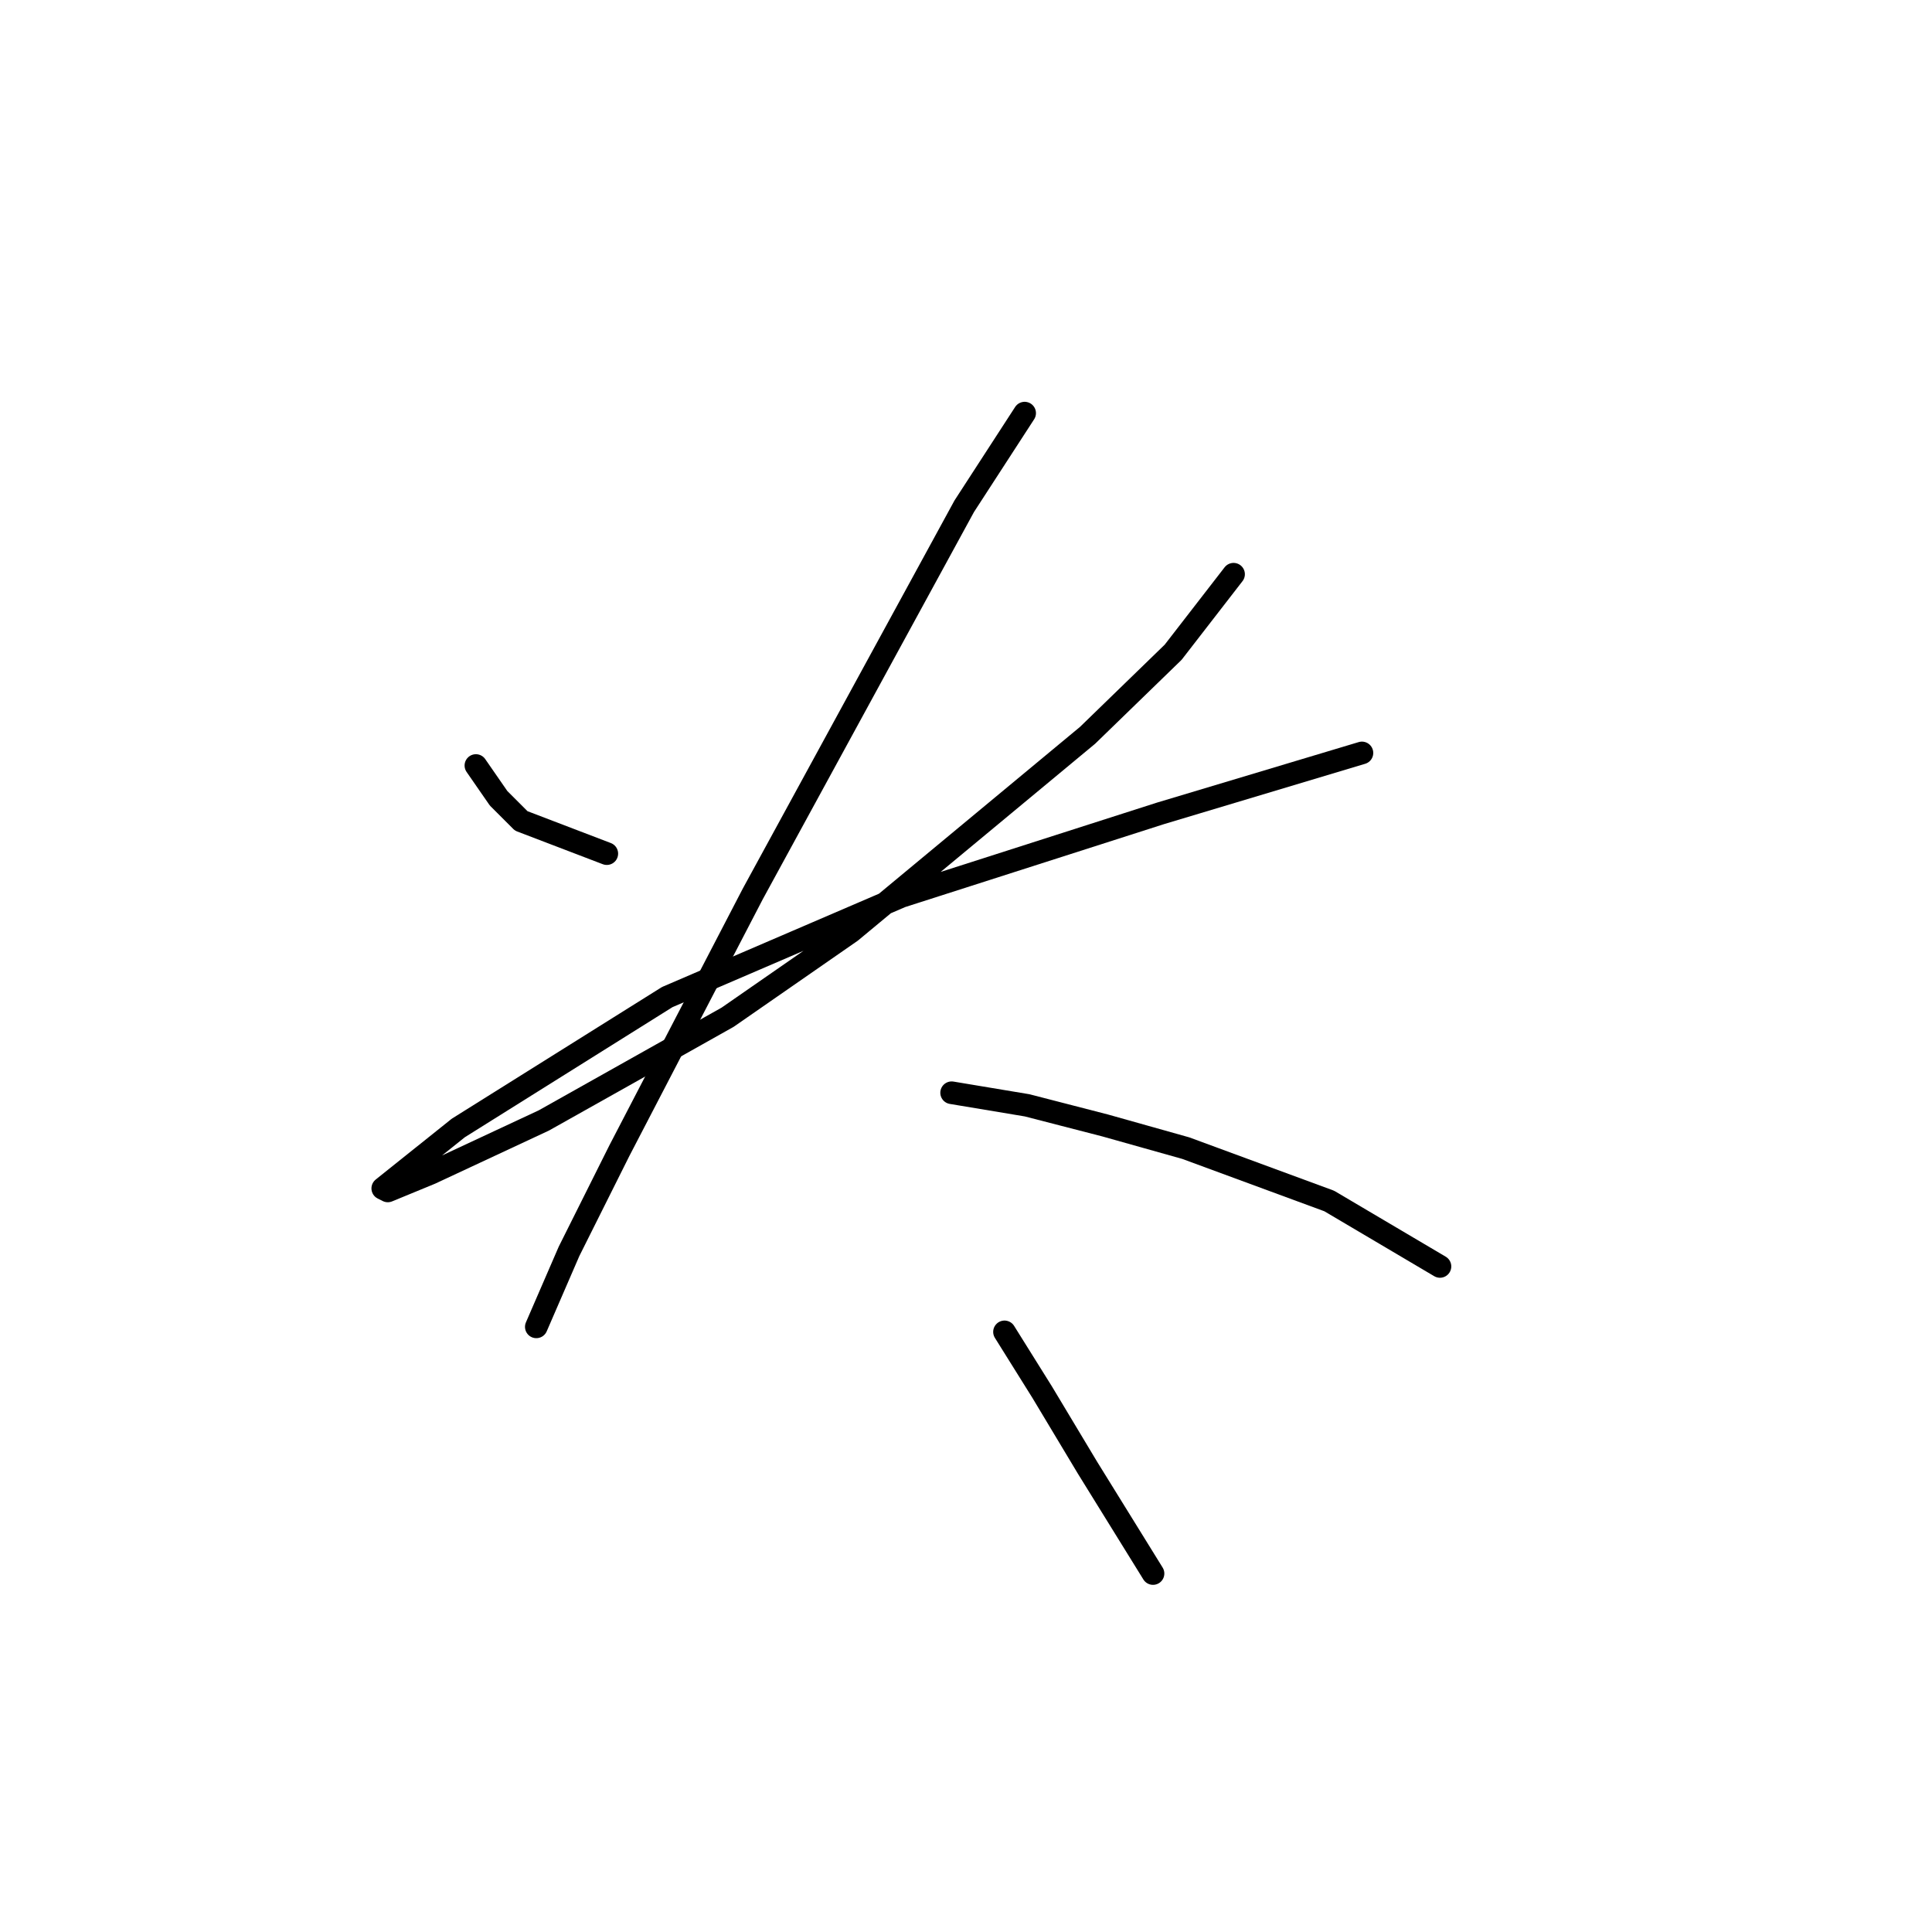 <?xml version="1.0" standalone="no"?>
    <svg width="256" height="256" xmlns="http://www.w3.org/2000/svg" version="1.1">
    <polyline stroke="black" stroke-width="3" stroke-linecap="round" fill="transparent" stroke-linejoin="round" points="63.06 101.436 66.062 105.772 69.064 108.774 80.404 113.11 80.404 113.11 " />
        <polyline stroke="black" stroke-width="3" stroke-linecap="round" fill="transparent" stroke-linejoin="round" points="163.453 76.088 155.448 86.427 144.108 97.434 112.756 123.449 96.413 134.789 72.065 148.464 57.056 155.468 51.386 157.803 50.719 157.469 60.725 149.465 88.408 132.121 119.427 118.78 153.78 107.773 180.463 99.769 180.463 99.769 " />
        <polyline stroke="black" stroke-width="3" stroke-linecap="round" fill="transparent" stroke-linejoin="round" points="135.77 54.742 127.765 67.083 99.748 118.446 82.071 152.467 75.401 165.808 71.065 175.814 71.065 175.814 " />
        <polyline stroke="black" stroke-width="3" stroke-linecap="round" fill="transparent" stroke-linejoin="round" points="126.097 144.795 136.103 146.463 146.443 149.131 157.116 152.133 176.127 159.137 190.802 167.809 190.802 167.809 " />
        <polyline stroke="black" stroke-width="3" stroke-linecap="round" fill="transparent" stroke-linejoin="round" points="133.102 176.481 138.104 184.486 144.108 194.491 152.78 208.5 152.78 208.5 " />
        </svg>